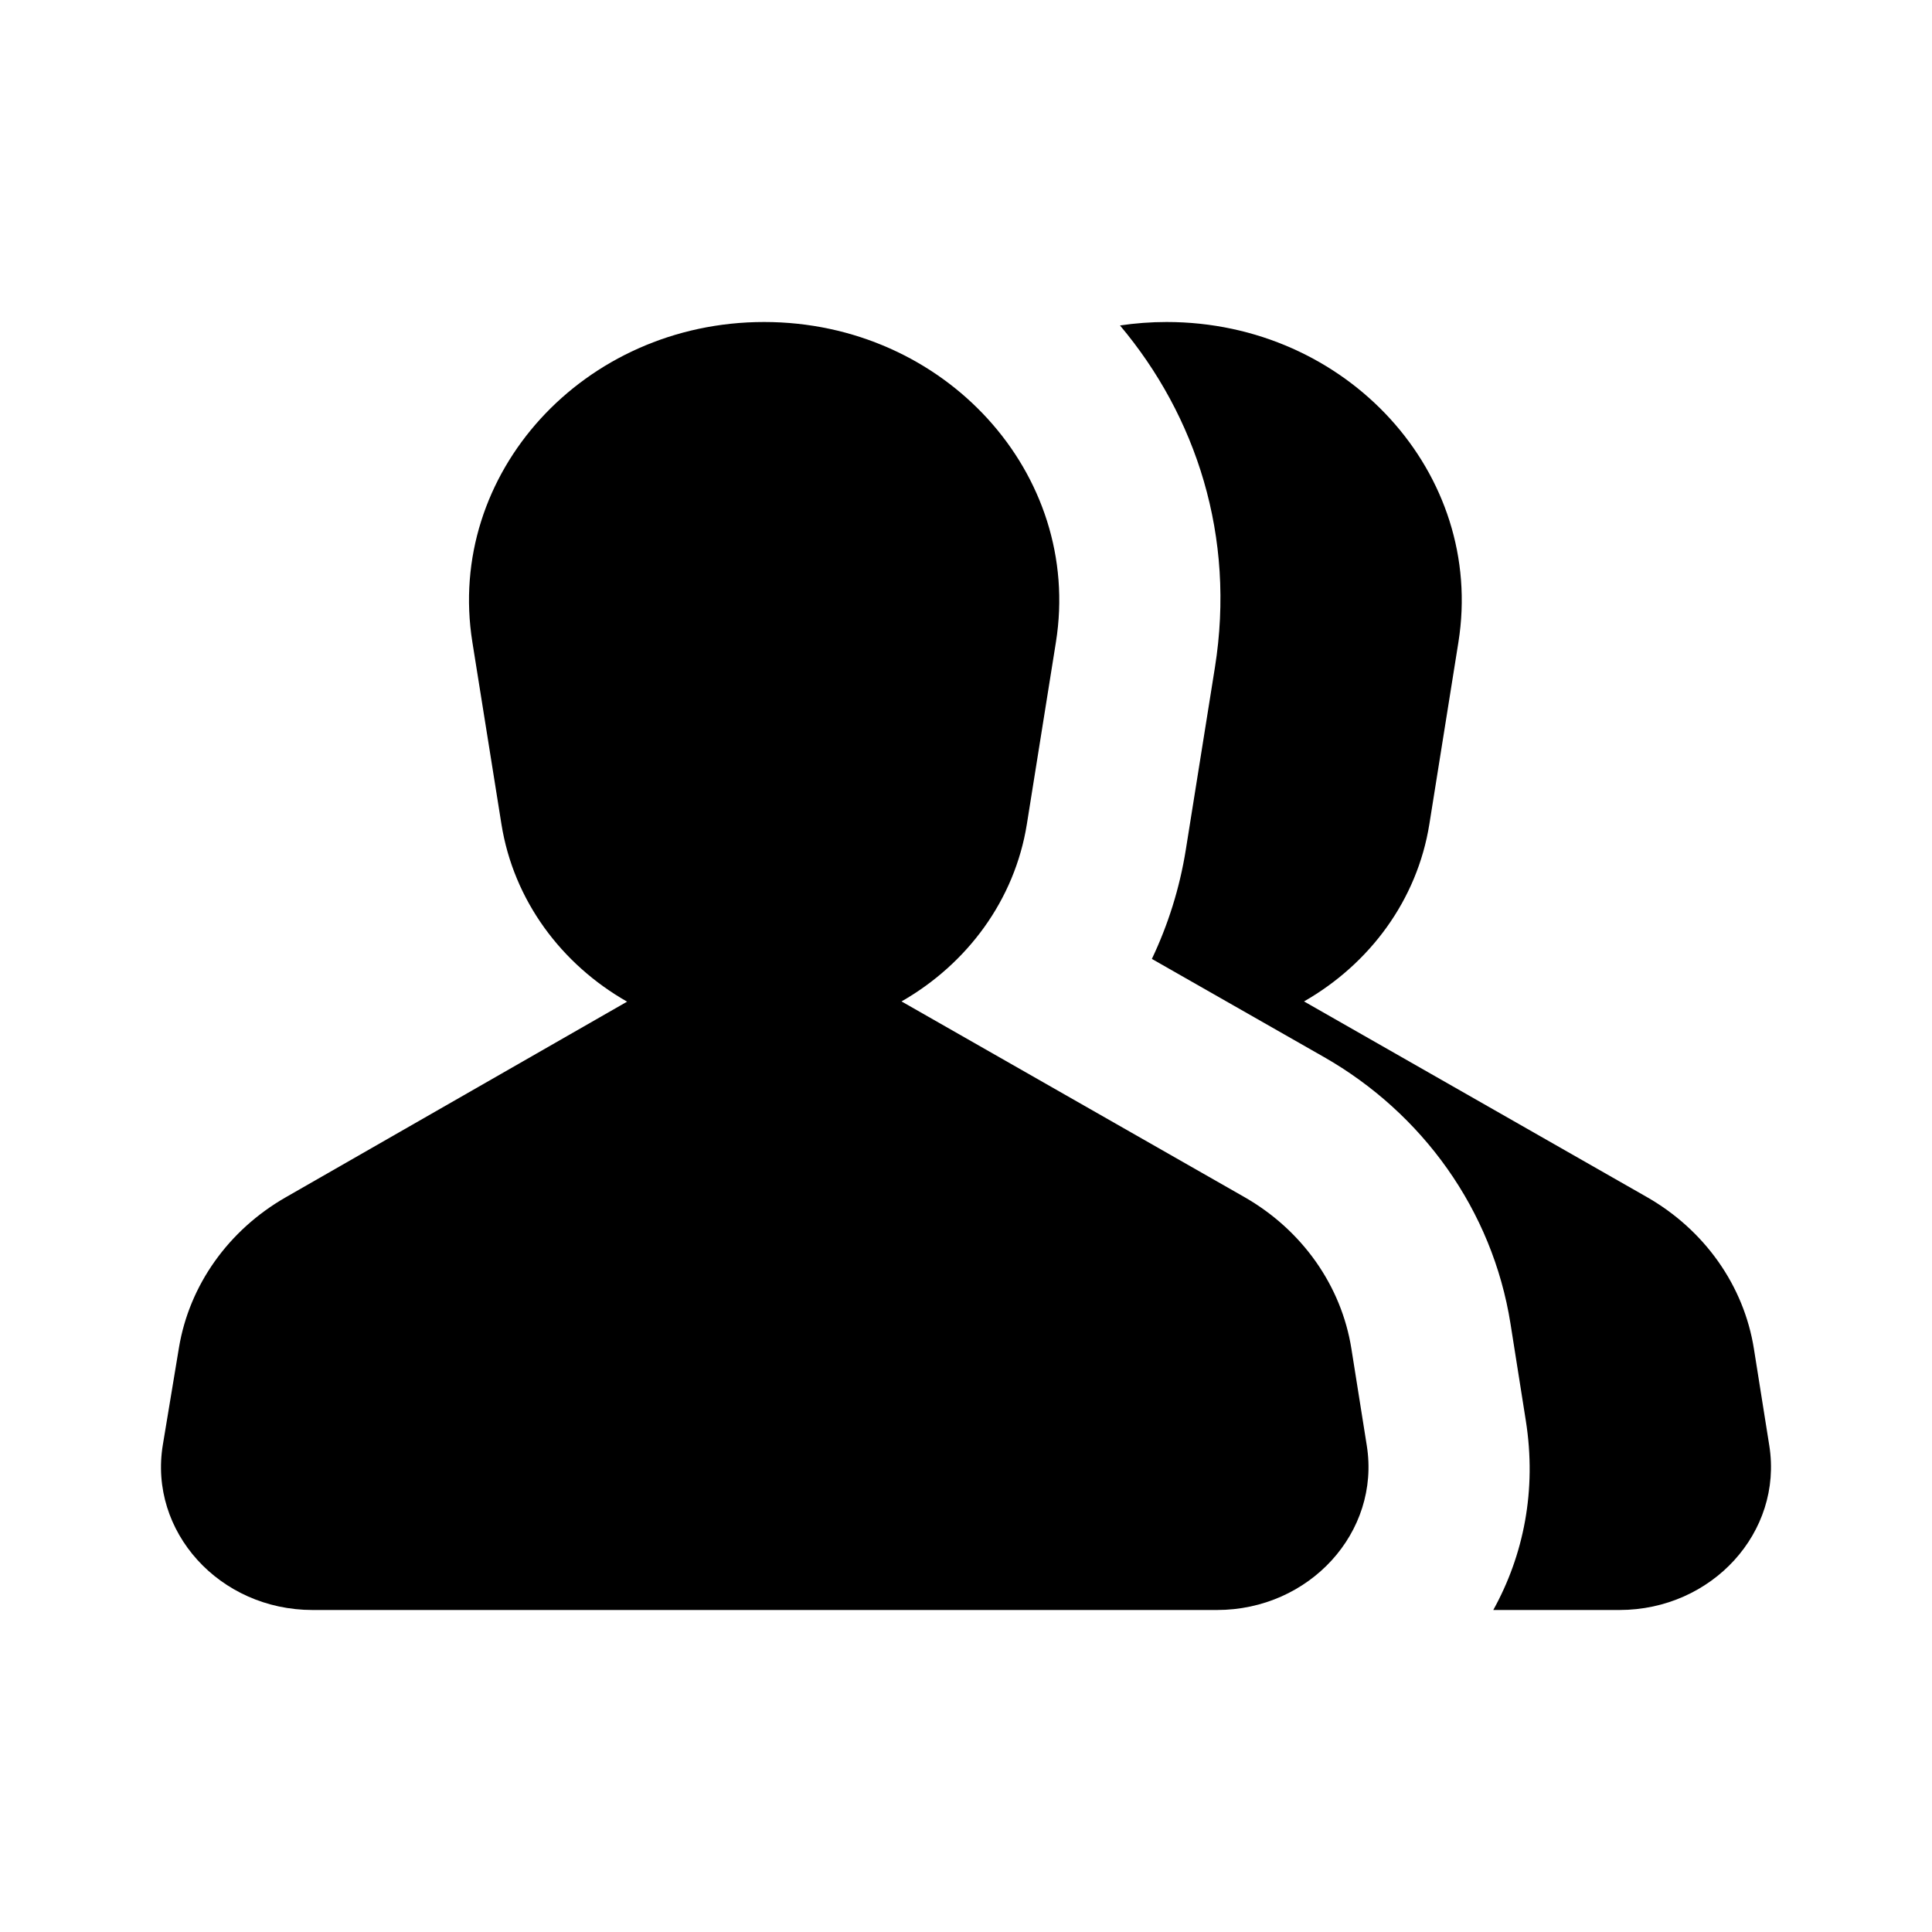 <svg width="24" height="24" viewBox="0 0 24 24" fill="none" xmlns="http://www.w3.org/2000/svg">
  <path fill-rule="evenodd" clip-rule="evenodd"
    d="M18.55 20H20.116C21.267 20 22.149 19.034 21.979 17.959L21.788 16.757C21.664 15.971 21.175 15.279 20.456 14.869L16.199 12.44C17.014 11.974 17.605 11.182 17.756 10.238L18.117 7.977C18.451 5.884 16.734 4 14.492 4C14.295 4 14.101 4.015 13.913 4.043C14.859 5.167 15.352 6.664 15.092 8.292L14.731 10.553C14.654 11.036 14.509 11.491 14.309 11.912L16.447 13.131C17.668 13.828 18.54 15.03 18.764 16.444L18.954 17.646C19.092 18.516 18.925 19.323 18.55 20Z"
    fill="currentColor" />
  <path fill-rule="evenodd" clip-rule="evenodd"
    d="M9.492 4C7.25 4 5.533 5.884 5.868 7.977L6.229 10.238C6.38 11.184 6.972 11.977 7.79 12.443L3.548 14.874C2.837 15.282 2.352 15.965 2.223 16.741L2.023 17.947C1.844 19.026 2.727 20 3.883 20H8.672H10.31H15.117C16.267 20 17.149 19.034 16.979 17.959L16.788 16.757C16.664 15.971 16.175 15.279 15.456 14.869L11.199 12.44C12.014 11.974 12.605 11.182 12.756 10.238L13.117 7.977C13.451 5.884 11.734 4 9.492 4Z"
    fill="currentColor" />
</svg>